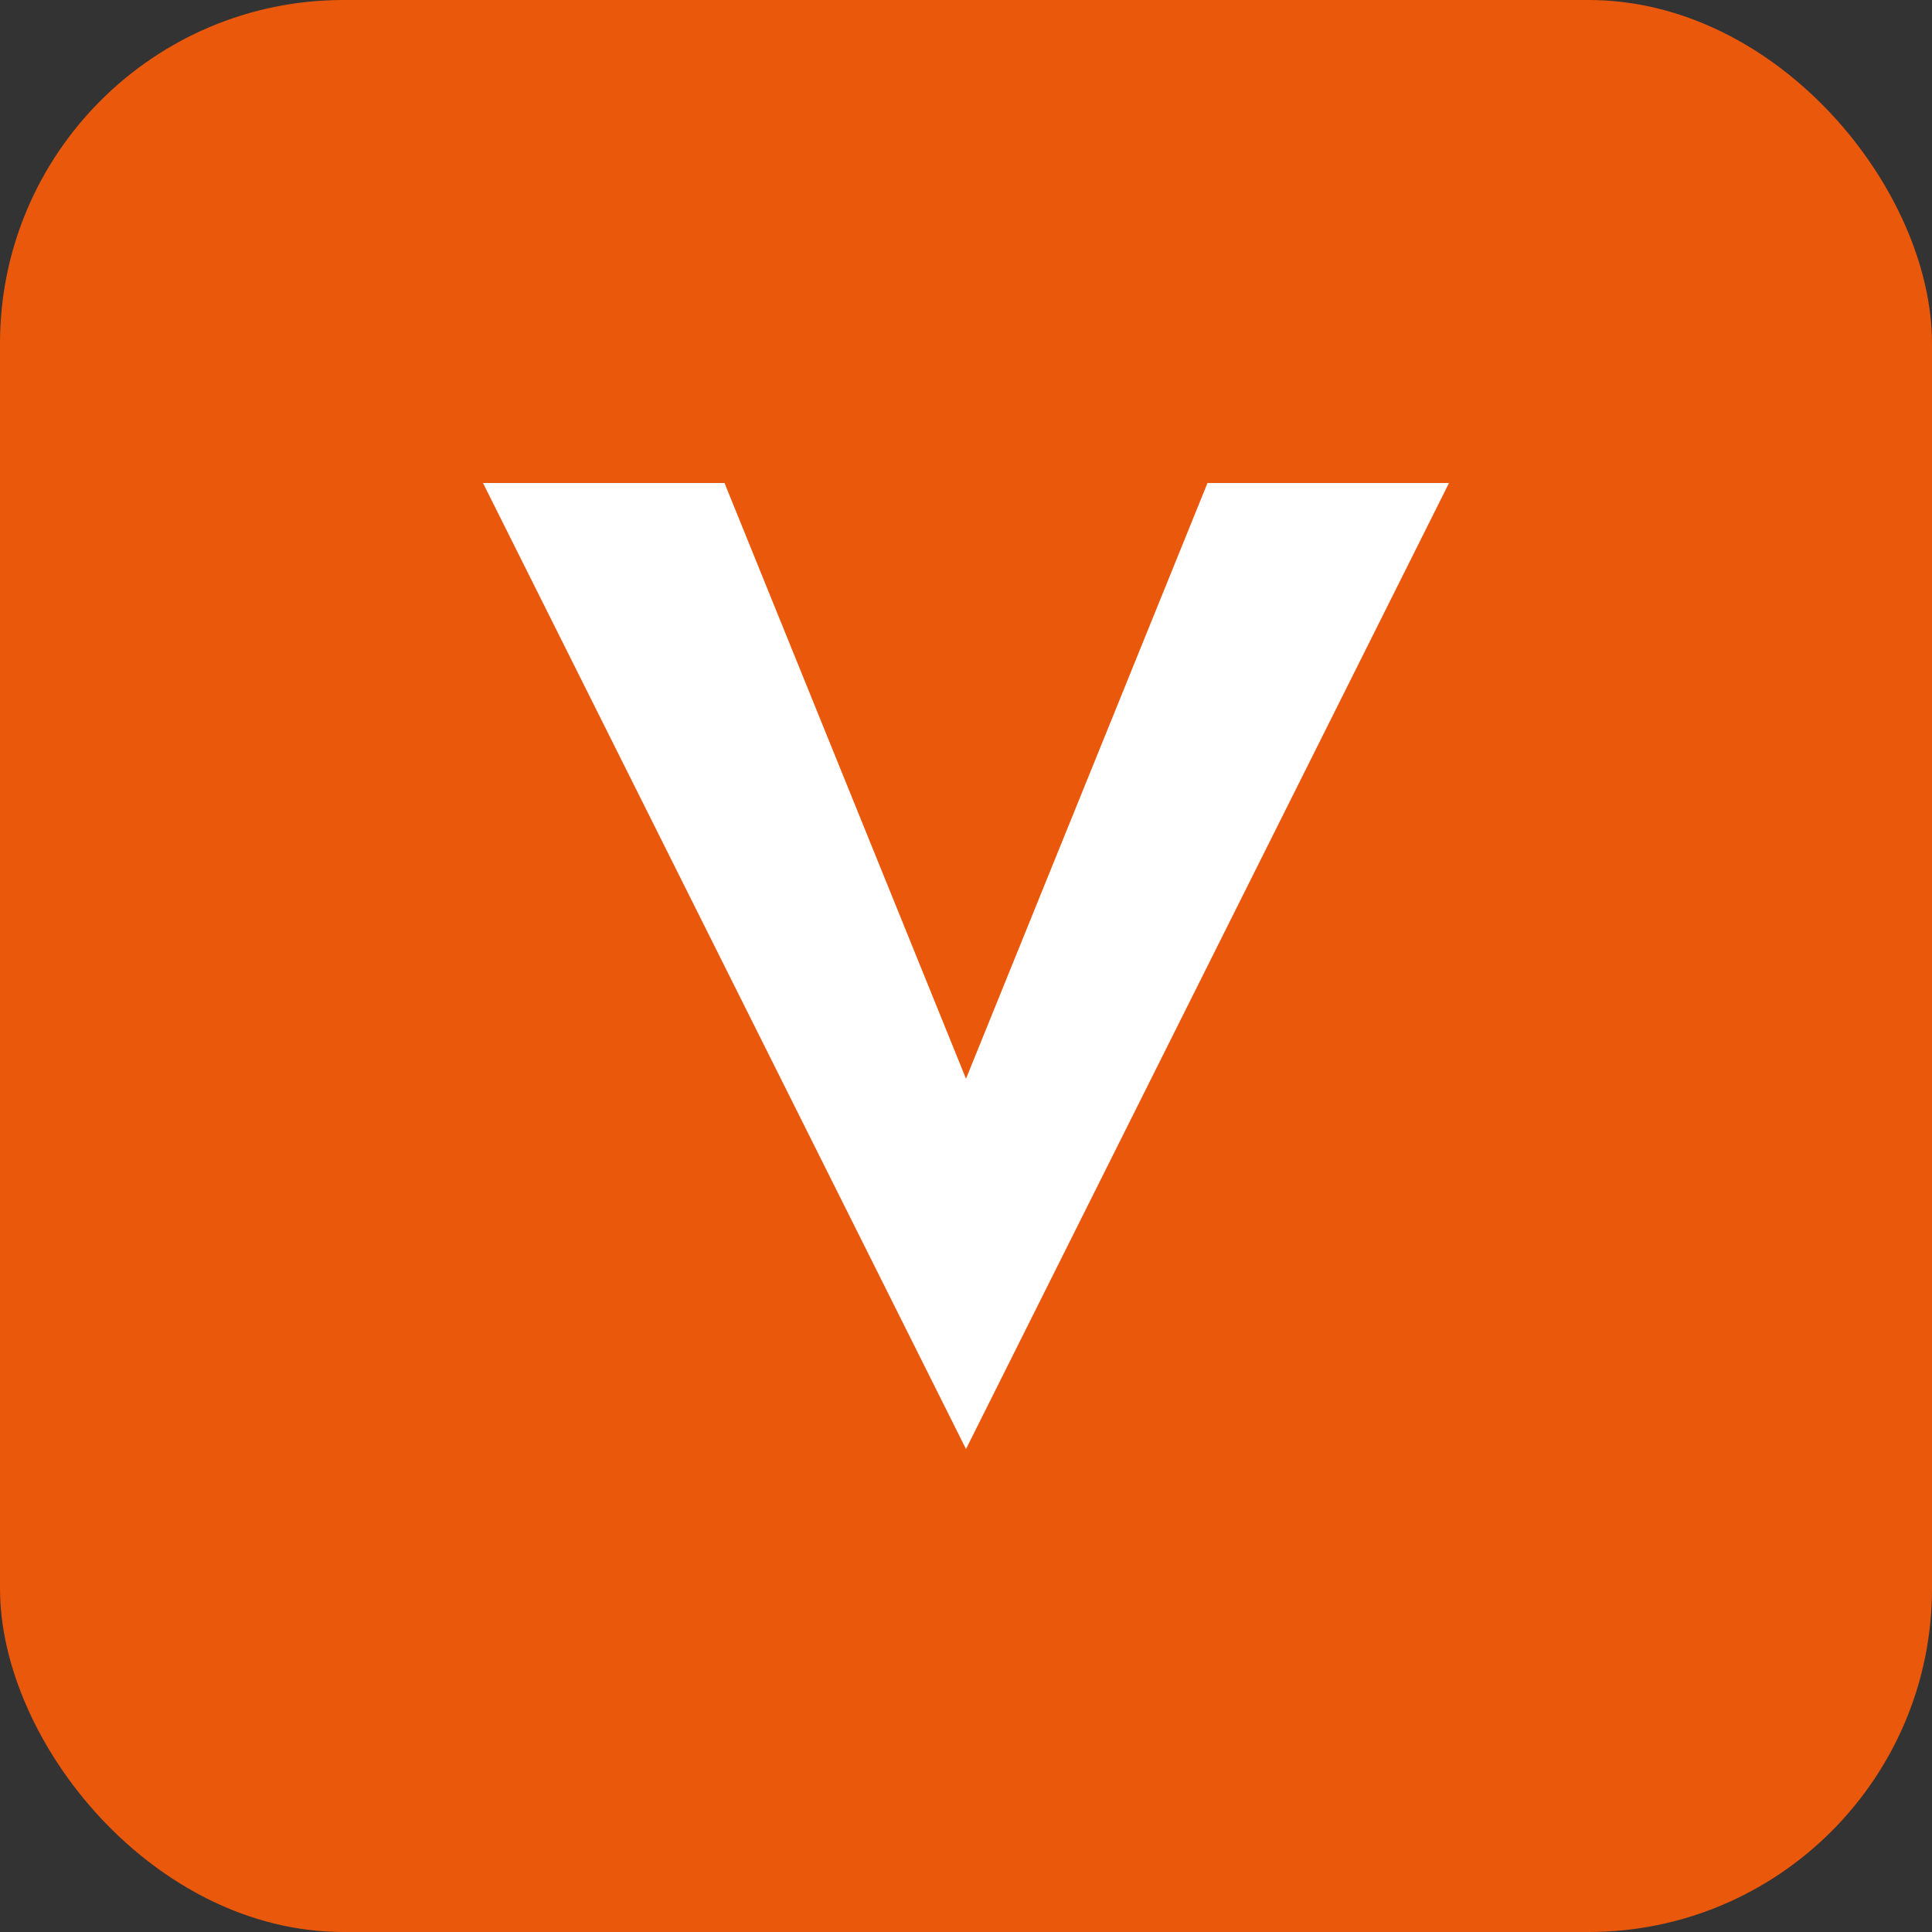 <svg xmlns="http://www.w3.org/2000/svg" viewBox="0 0 180 180" width="180" height="180">
  <rect x="0" y="0" width="180" height="180" fill="#333333" stroke="none"/>
  <rect width="180" height="180" fill="#ea580c" rx="32"/>
  <path d="M45 45L90 135L135 45H112.5L90 100.5L67.5 45H45Z" fill="white"/>
</svg>